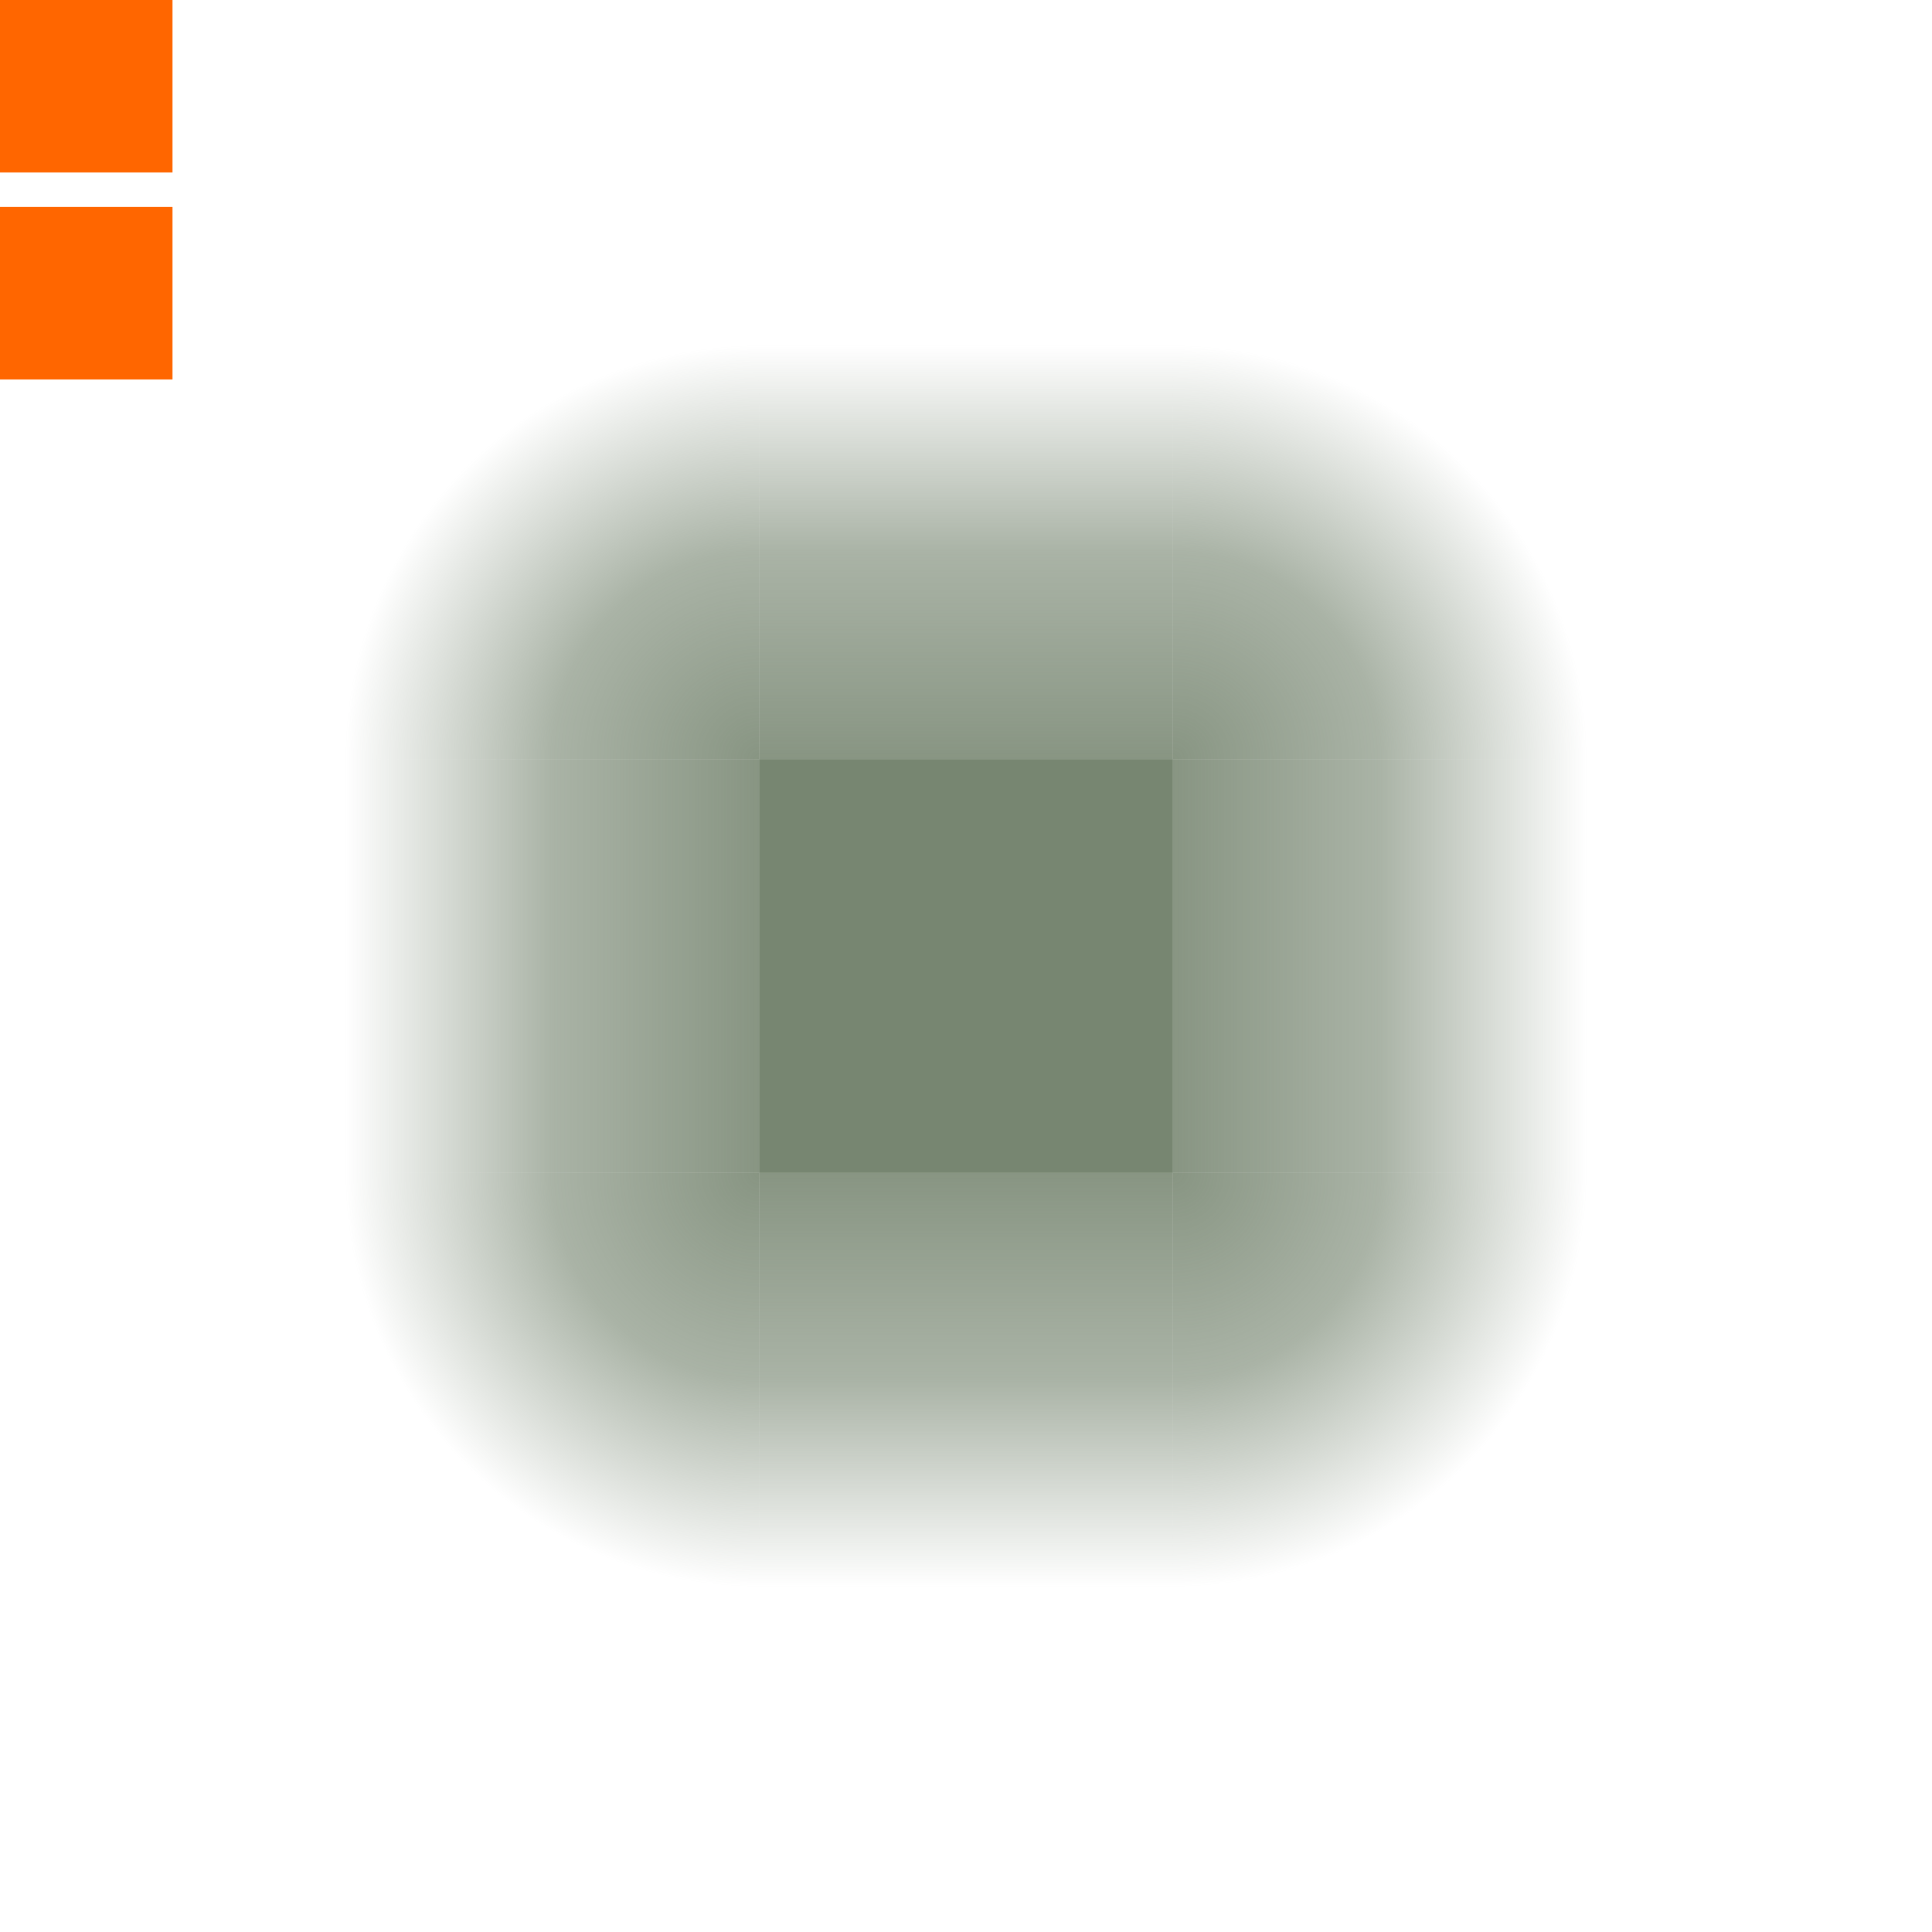 <?xml version="1.0" encoding="UTF-8" standalone="no"?>
<svg
   xmlns:dc="http://purl.org/dc/elements/1.1/"
   xmlns:cc="http://creativecommons.org/ns#"
   xmlns:rdf="http://www.w3.org/1999/02/22-rdf-syntax-ns#"
   xmlns:svg="http://www.w3.org/2000/svg"
   xmlns="http://www.w3.org/2000/svg"
   xmlns:xlink="http://www.w3.org/1999/xlink"
   xmlns:sodipodi="http://sodipodi.sourceforge.net/DTD/sodipodi-0.dtd"
   xmlns:inkscape="http://www.inkscape.org/namespaces/inkscape"
   width="56"
   height="56"
   viewBox="0 0 56 56"
   id="svg2"
   version="1.1"
   sodipodi:docname="glowbar.svgz"
   inkscape:version="0.92.4 (5da689c313, 2019-01-14)">
  <sodipodi:namedview
     pagecolor="#ffffff"
     bordercolor="#666666"
     borderopacity="1"
     objecttolerance="10"
     gridtolerance="10"
     guidetolerance="10"
     inkscape:pageopacity="0"
     inkscape:pageshadow="2"
     inkscape:window-width="1366"
     inkscape:window-height="712"
     id="namedview100"
     showgrid="false"
     inkscape:zoom="2.97995"
     inkscape:cx="-38.188817"
     inkscape:cy="24.408511"
     inkscape:window-x="0"
     inkscape:window-y="0"
     inkscape:window-maximized="1"
     inkscape:current-layer="svg2" />
  <defs
     id="defs4">
    <linearGradient
       id="linearGradient937">
      <stop
         class="ColorScheme-Highlight"
         id="stop931"
         offset="0"
         style="stop-color:#778671;stop-opacity:0.875" />
      <stop
         style="stop-color:#778671;stop-opacity:0.627"
         offset="0.5"
         id="stop933"
         class="ColorScheme-Highlight" />
      <stop
         class="ColorScheme-Highlight"
         id="stop935"
         offset="1"
         style="stop-color:#778671;stop-opacity:0" />
    </linearGradient>
    <style
       type="text/css"
       id="current-color-scheme">
      .ColorScheme-Text {
        color:#31363b;
        stop-color:#31363b;
      }
      .ColorScheme-Background {
        color:#eff0f1;
        stop-color:#eff0f1;
      }
      .ColorScheme-Highlight {
        color:#3daee9;
        stop-color:#3daee9;
      }
      .ColorScheme-ViewText {
        color:#31363b;
        stop-color:#31363b;
      }
      .ColorScheme-ViewBackground {
        color:#fcfcfc;
        stop-color:#fcfcfc;
      }
      .ColorScheme-ViewHover {
        color:#93cee9;
        stop-color:#93cee9;
      }
      .ColorScheme-ViewFocus{
        color:#3daee9;
        stop-color:#3daee9;
      }
      .ColorScheme-ButtonText {
        color:#31363b;
        stop-color:#31363b;
      }
      .ColorScheme-ButtonBackground {
        color:#eff0f1;
        stop-color:#eff0f1;
      }
      .ColorScheme-ButtonHover {
        color:#93cee9;
        stop-color:#93cee9;
      }
      .ColorScheme-ButtonFocus{
        color:#3daee9;
        stop-color:#3daee9;
      }
      </style>
    <linearGradient
       xlink:href="#linearGradient937"
       id="linearGradient888"
       x1="28"
       y1="926.362"
       x2="28"
       y2="914.362"
       gradientUnits="userSpaceOnUse"
       gradientTransform="translate(0,-2.8217188e-5)" />
    <linearGradient
       xlink:href="#linearGradient937"
       id="linearGradient888-2"
       x1="28"
       y1="926.362"
       x2="28"
       y2="914.362"
       gradientUnits="userSpaceOnUse"
       gradientTransform="translate(904.362,-960.362)" />
    <linearGradient
       xlink:href="#linearGradient937"
       id="linearGradient888-9"
       x1="28"
       y1="926.362"
       x2="28"
       y2="914.362"
       gradientUnits="userSpaceOnUse"
       gradientTransform="translate(0,-1864.724)" />
    <linearGradient
       xlink:href="#linearGradient937"
       id="linearGradient888-6"
       x1="28"
       y1="926.362"
       x2="28"
       y2="914.362"
       gradientUnits="userSpaceOnUse"
       gradientTransform="translate(-960.362,-904.362)" />
    <radialGradient
       xlink:href="#linearGradient937"
       id="radialGradient1434"
       cx="22"
       cy="22"
       fx="22"
       fy="22"
       r="6"
       gradientUnits="userSpaceOnUse"
       gradientTransform="matrix(-7.6817312e-8,-2,2,-7.6817319e-8,-22,970.362)" />
    <radialGradient
       xlink:href="#linearGradient937"
       id="radialGradient1434-2"
       cx="22"
       cy="22"
       fx="22"
       fy="22"
       r="6"
       gradientUnits="userSpaceOnUse"
       gradientTransform="matrix(7.6817312e-8,-2,-2,-7.6817319e-8,78,970.362)" />
    <radialGradient
       xlink:href="#linearGradient937"
       id="radialGradient1434-9"
       cx="22"
       cy="22"
       fx="22"
       fy="22"
       r="6"
       gradientUnits="userSpaceOnUse"
       gradientTransform="matrix(7.6817312e-8,2,-2,7.6817319e-8,78,894.362)" />
    <radialGradient
       xlink:href="#linearGradient937"
       id="radialGradient1434-4"
       cx="22"
       cy="22"
       fx="22"
       fy="22"
       r="6"
       gradientUnits="userSpaceOnUse"
       gradientTransform="matrix(-7.6817312e-8,2,2,7.6817319e-8,-22,894.362)" />
  </defs>
  <rect
     y="2.6171874e-06"
     x="0"
     height="5"
     width="5"
     id="hint-glow-radius"
     style="opacity:1;fill:#ff6600;fill-opacity:1;fill-rule:nonzero;stroke:none;stroke-width:6.7;stroke-linecap:round;stroke-linejoin:round;stroke-miterlimit:4;stroke-dasharray:none;stroke-dashoffset:0;stroke-opacity:1" />
  <rect
     style="opacity:1;fill:#ff6600;fill-opacity:1;fill-rule:nonzero;stroke:none;stroke-width:6.7;stroke-linecap:round;stroke-linejoin:round;stroke-miterlimit:4;stroke-dasharray:none;stroke-dashoffset:0;stroke-opacity:1"
     id="hint-tile-center"
     width="5"
     height="5"
     x="0"
     y="6" />
  <g
     transform="translate(0,-904.362)"
     id="top">
    <rect
       ry="0"
       rx="0"
       y="914.362"
       x="22"
       height="12"
       width="12"
       id="rect853"
       style="fill:url(#linearGradient888);fill-opacity:1.0;fill-rule:evenodd" />
    <rect
       y="914.362"
       x="22"
       height="12"
       width="12"
       id="rect4301"
       style="opacity:1;fill:none;fill-opacity:1;stroke:none" />
  </g>
  <g
     transform="translate(0,-904.362)"
     id="left">
    <rect
       style="opacity:1;fill:none;fill-opacity:1;stroke:none"
       id="rect4315"
       width="12"
       height="12"
       x="10"
       y="926.362" />
    <rect
       transform="rotate(-90)"
       ry="0"
       rx="0"
       y="10"
       x="-938.362"
       height="12"
       width="12"
       id="rect853-20"
       style="fill:url(#linearGradient888-6);fill-opacity:1.0;fill-rule:evenodd" />
  </g>
  <g
     transform="translate(0,-904.362)"
     id="right">
    <rect
       transform="rotate(90)"
       ry="0"
       rx="0"
       y="-46"
       x="926.362"
       height="12"
       width="12"
       id="rect853-0"
       style="fill:url(#linearGradient888-2);fill-opacity:1.0;fill-rule:evenodd" />
  </g>
  <g
     transform="translate(0,-904.362)"
     id="center">
    <rect
       y="926.362"
       x="22"
       height="12"
       width="12"
       id="rect4313"
       style="opacity:1;fill:none;fill-opacity:1;stroke:none" />
    <rect
       y="926.362"
       x="22"
       height="12"
       width="12"
       id="rect1580"
       style="fill:#778671;fill-opacity:1;fill-rule:evenodd" />
  </g>
  <g
     transform="translate(0,-904.362)"
     id="bottom">
    <rect
       style="opacity:1;fill:none;fill-opacity:1;stroke:none"
       id="rect4307"
       width="12"
       height="12"
       x="22"
       y="938.362" />
    <rect
       transform="scale(1,-1)"
       ry="0"
       rx="0"
       y="-950.362"
       x="22"
       height="12"
       width="12"
       id="rect853-2"
       style="fill:url(#linearGradient888-9);fill-opacity:1.0;fill-rule:evenodd" />
  </g>
  <g
     transform="translate(0,-904.362)"
     id="bottomright">
    <rect
       y="938.362"
       x="34"
       height="12"
       width="12"
       id="rect4305"
       style="opacity:1;fill:none;fill-opacity:1;stroke:none" />
    <path
       id="path1420-8"
       d="m 34,950.362 a 12,12 0 0 0 12,-12 H 34 Z"
       style="fill:url(#radialGradient1434-9);fill-opacity:1.0;fill-rule:evenodd" />
  </g>
  <g
     transform="translate(0,-904.362)"
     id="topright">
    <rect
       style="opacity:1;fill:none;fill-opacity:1;stroke:none"
       id="rect4303"
       width="12"
       height="12"
       x="34"
       y="914.362" />
    <path
       id="path1420-1"
       d="m 34,914.362 a 12,12 0 0 1 12,12 H 34 Z"
       style="fill:url(#radialGradient1434-2);fill-opacity:1;fill-rule:evenodd" />
  </g>
  <g
     transform="translate(0,-904.362)"
     id="bottomleft">
    <rect
       y="938.362"
       x="10"
       height="12"
       width="12"
       id="rect4309"
       style="opacity:1;fill:none;fill-opacity:1;stroke:none" />
    <path
       id="path1420-3"
       d="m 22,950.362 a 12,12 0 0 1 -12,-12 h 12 z"
       style="fill:url(#radialGradient1434-4);fill-opacity:1.0;fill-rule:evenodd" />
  </g>
  <g
     transform="translate(0,-904.362)"
     id="topleft">
    <rect
       style="opacity:1;fill:none;fill-opacity:1;stroke:none"
       id="rect4299"
       width="12"
       height="12"
       x="10"
       y="914.362" />
    <path
       id="path1420"
       d="m 22,914.362 a 12,12 0 0 0 -12,12 h 12 z"
       style="fill:url(#radialGradient1434);fill-opacity:1.0;fill-rule:evenodd" />
  </g>
</svg>

